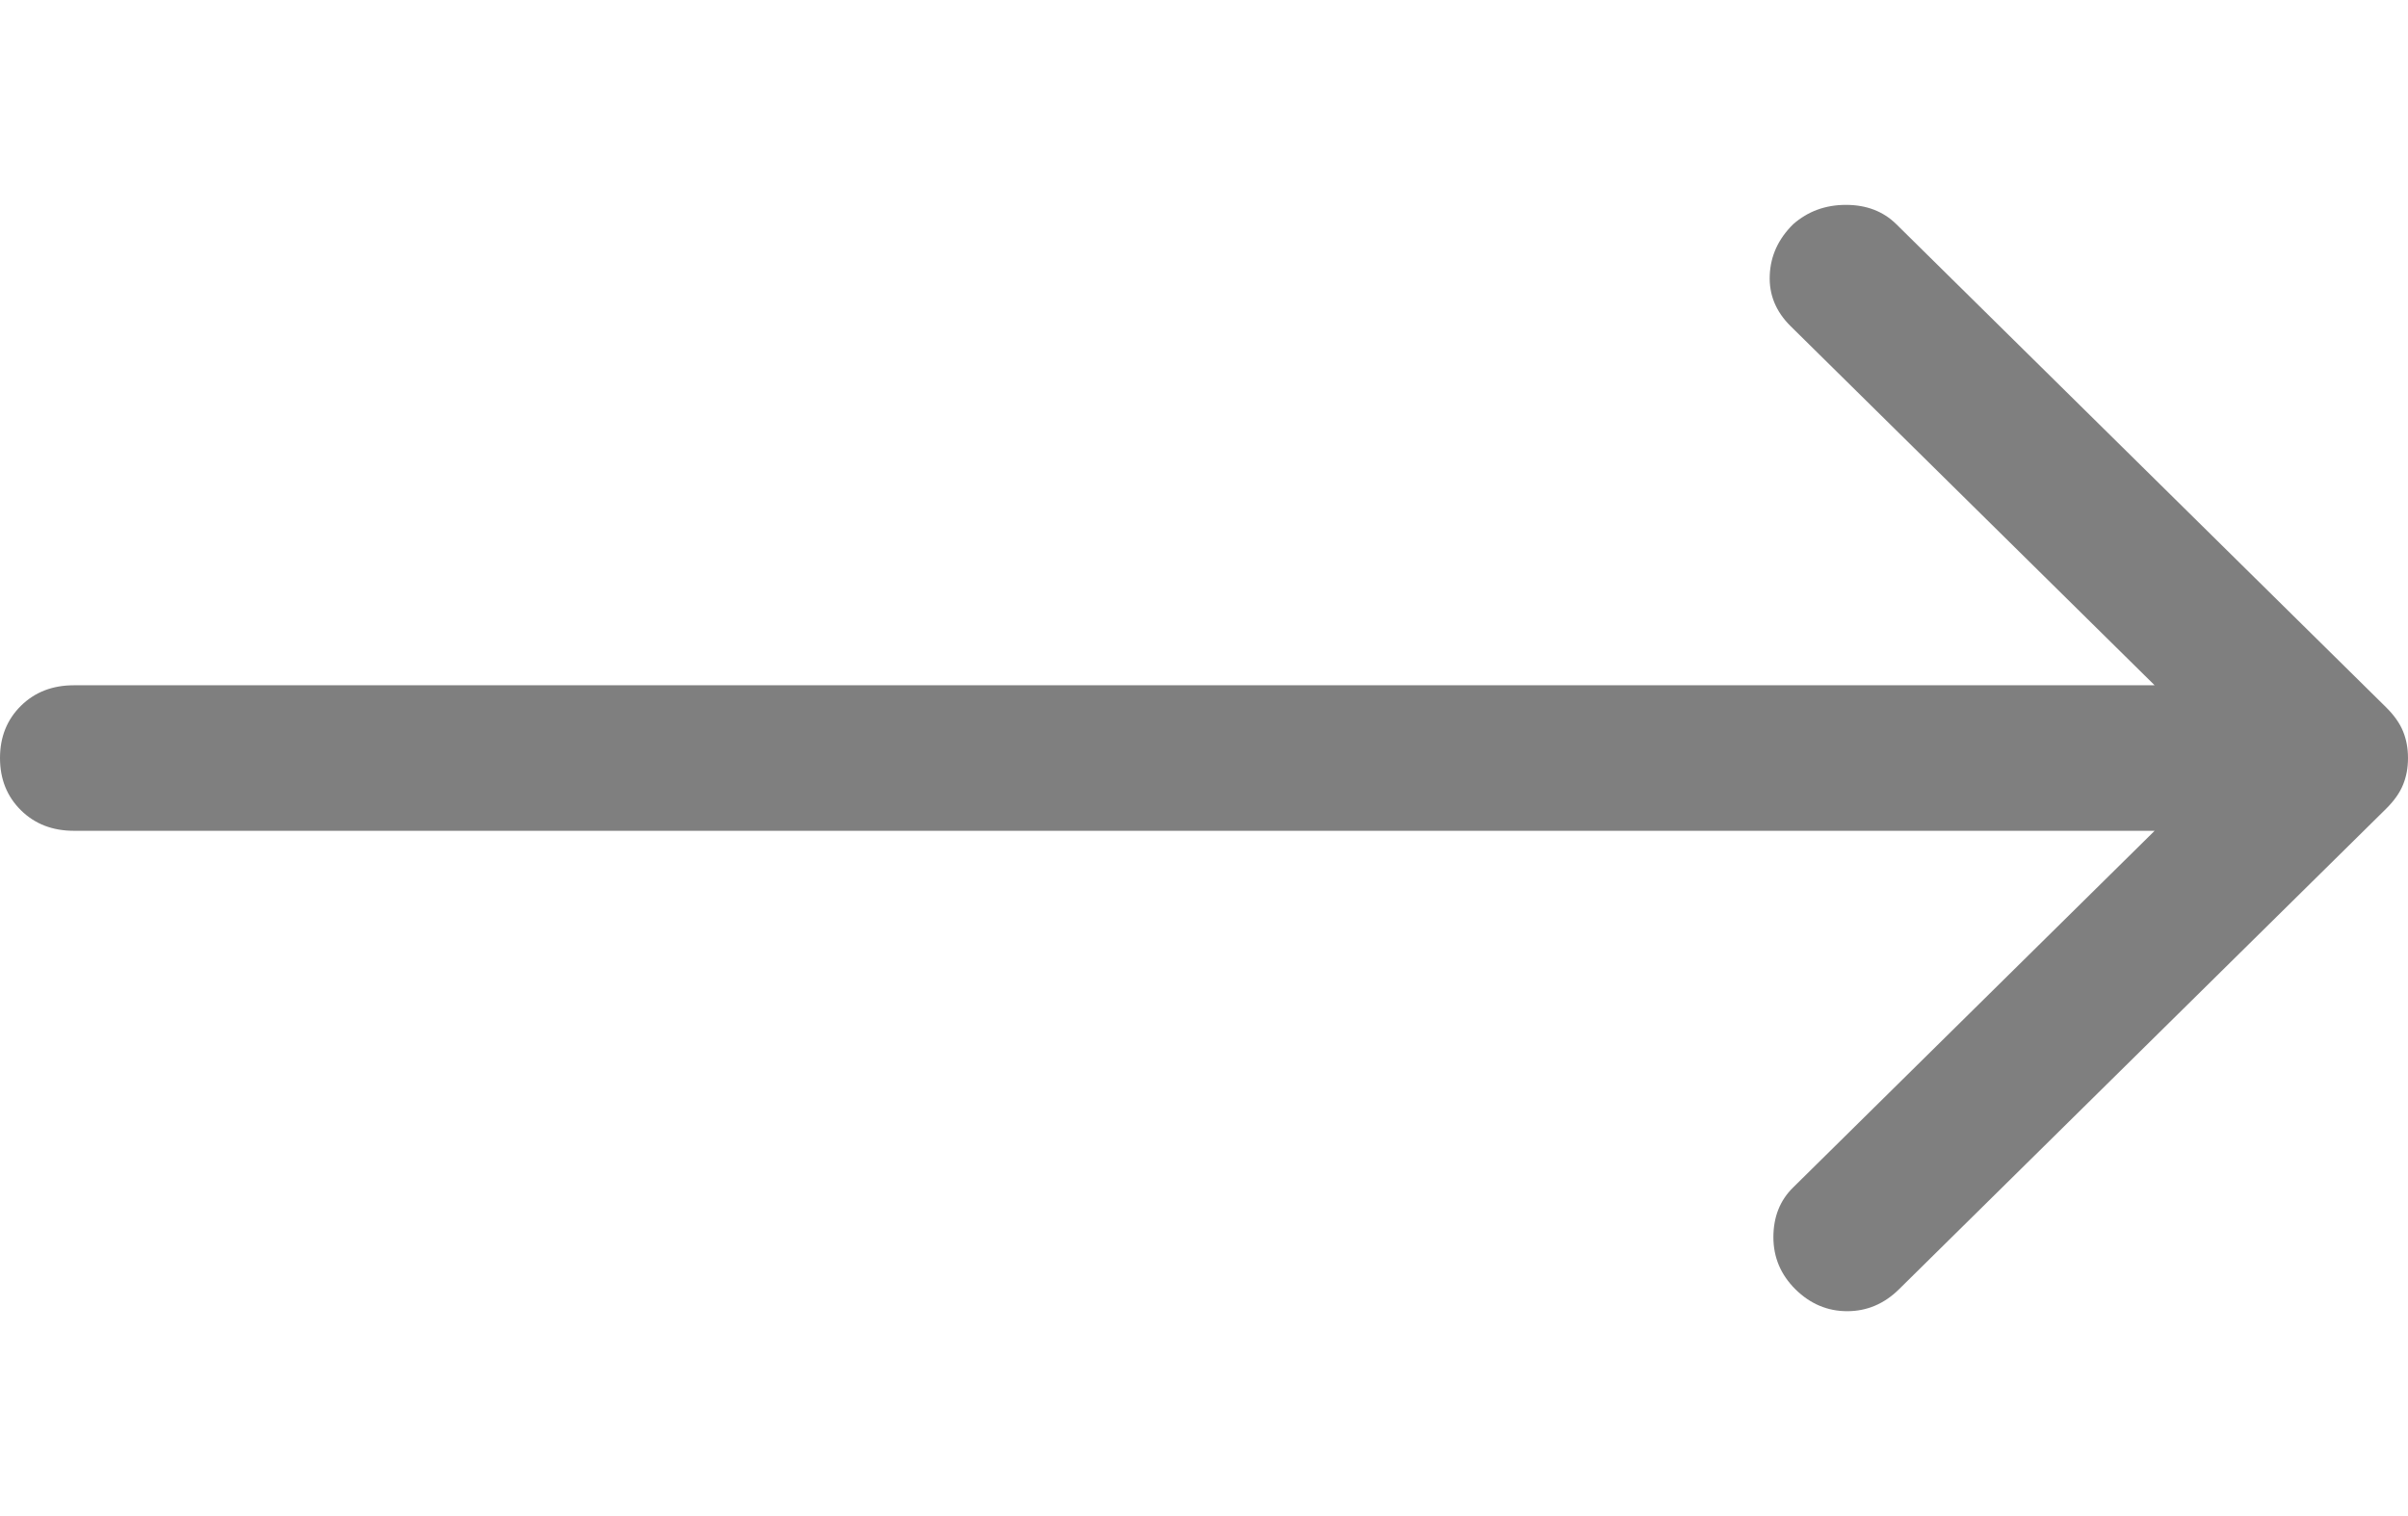<svg width="27" height="17" viewBox="0 0 37 17" fill="none" xmlns="http://www.w3.org/2000/svg">
<path d="M27.589 16.665C27.363 16.441 27.249 16.174 27.249 15.863C27.249 15.552 27.35 15.297 27.552 15.099L33.107 9.618H1.134C0.806 9.618 0.535 9.513 0.321 9.302C0.107 9.09 0 8.823 0 8.5C0 8.177 0.107 7.91 0.321 7.698C0.535 7.487 0.806 7.382 1.134 7.382H33.107L27.514 1.864C27.287 1.64 27.18 1.379 27.193 1.081C27.205 0.783 27.325 0.522 27.552 0.298C27.778 0.099 28.049 0 28.364 0C28.679 0 28.937 0.099 29.139 0.298L36.66 7.717C36.786 7.841 36.874 7.966 36.924 8.09C36.975 8.214 37 8.351 37 8.5C37 8.649 36.975 8.786 36.924 8.91C36.874 9.034 36.786 9.159 36.66 9.283L29.177 16.665C28.95 16.888 28.685 17 28.383 17C28.081 17 27.816 16.888 27.589 16.665Z" fill="black" fill-opacity="0.5"/>
</svg>
